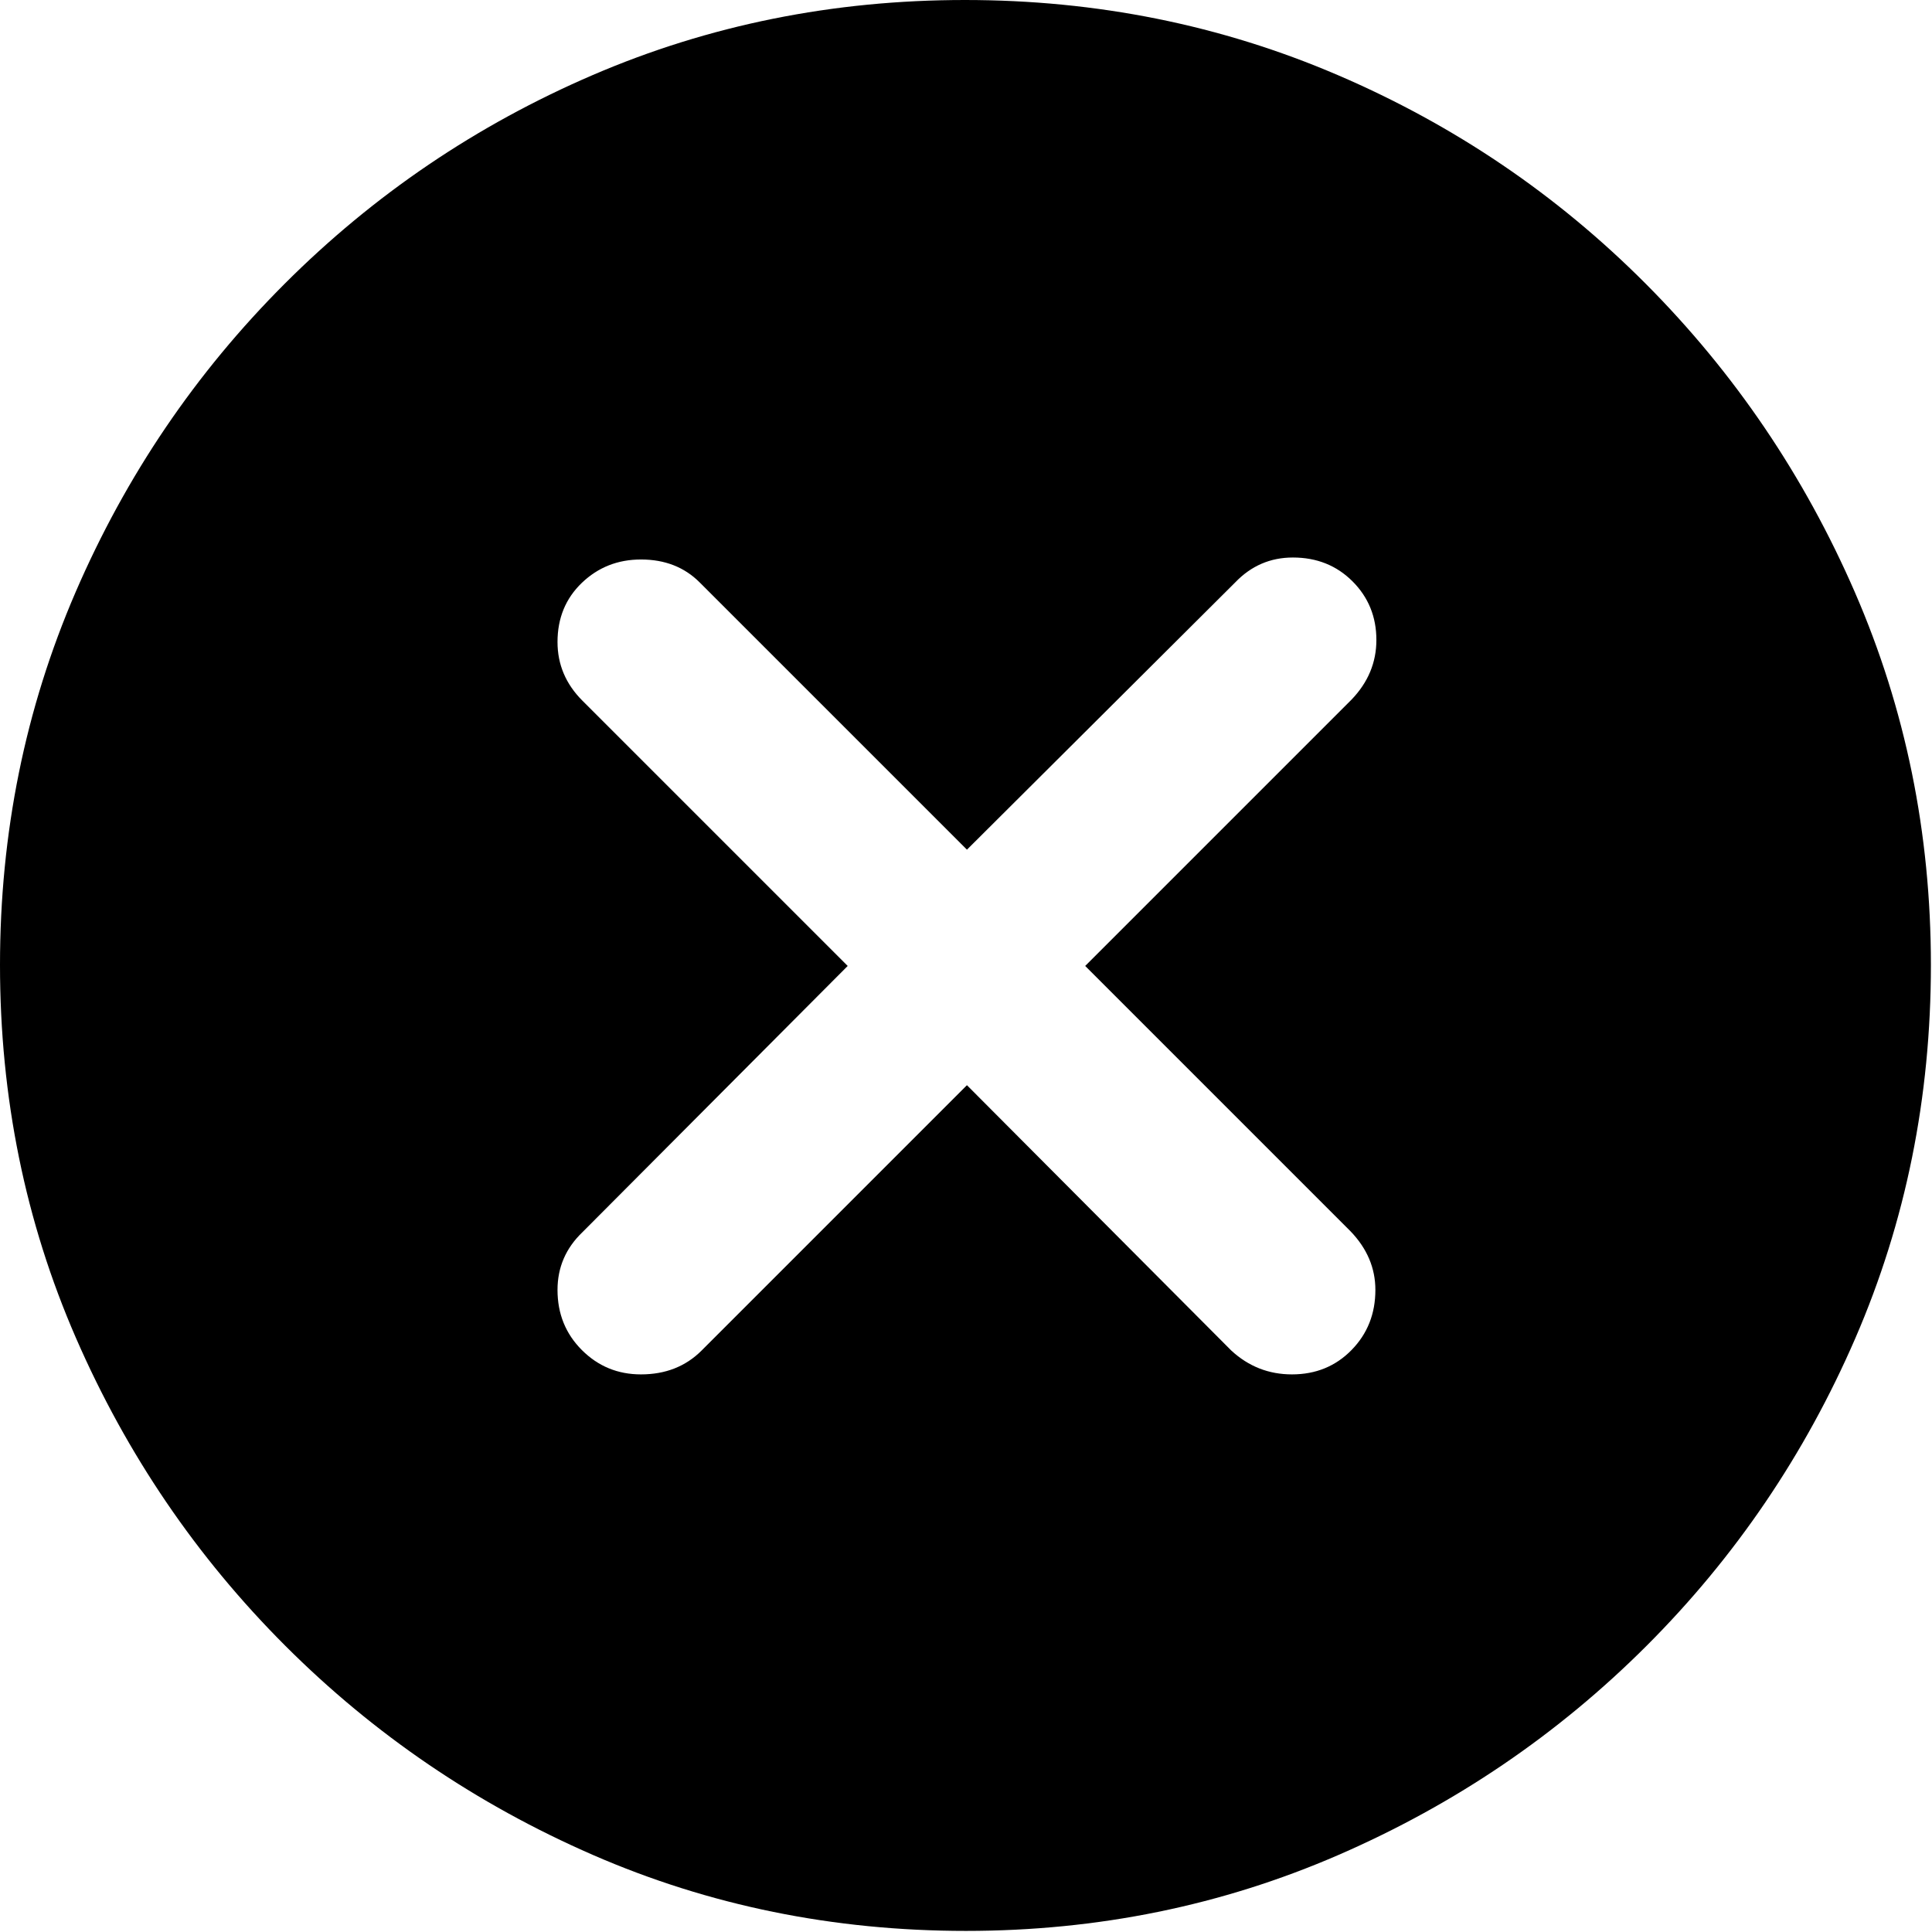 <?xml version="1.0" encoding="UTF-8"?>
<svg width="162px" height="162px" viewBox="0 0 162 162" version="1.1" xmlns="http://www.w3.org/2000/svg" xmlns:xlink="http://www.w3.org/1999/xlink">
    <g id="Page-1" stroke="none" stroke-width="1" fill="none" fill-rule="evenodd">
        <path d="M80.996,161.908 C92.051,161.908 102.467,159.783 112.244,155.534 C122.022,151.284 130.632,145.437 138.076,137.993 C145.52,130.549 151.353,121.952 155.575,112.203 C159.797,102.453 161.908,92.023 161.908,80.912 C161.908,69.857 159.783,59.441 155.534,49.664 C151.284,39.887 145.437,31.262 137.993,23.79 C130.549,16.319 121.938,10.486 112.161,6.291 C102.384,2.097 91.968,0 80.912,0 C69.857,0 59.455,2.097 49.706,6.291 C39.956,10.486 31.346,16.319 23.874,23.79 C16.402,31.262 10.555,39.887 6.333,49.664 C2.111,59.441 0,69.857 0,80.912 C0,92.023 2.125,102.453 6.375,112.203 C10.624,121.952 16.471,130.549 23.915,137.993 C31.36,145.437 39.956,151.284 49.706,155.534 C59.455,159.783 69.885,161.908 80.996,161.908 L80.996,161.908 Z M53.747,115.244 C51.803,115.244 50.15,114.564 48.789,113.202 C47.428,111.841 46.748,110.161 46.748,108.161 C46.748,106.272 47.442,104.661 48.831,103.328 L71.08,80.996 L48.831,58.747 C47.442,57.358 46.748,55.719 46.748,53.831 C46.748,51.831 47.428,50.178 48.789,48.872 C50.15,47.567 51.803,46.914 53.747,46.914 C55.747,46.914 57.386,47.553 58.664,48.831 L81.079,71.246 L103.578,48.831 C104.911,47.442 106.522,46.748 108.411,46.748 C110.411,46.748 112.078,47.414 113.411,48.747 C114.744,50.081 115.411,51.72 115.411,53.664 C115.411,55.553 114.716,57.219 113.327,58.664 L90.995,80.996 L113.244,103.245 C114.633,104.689 115.327,106.328 115.327,108.161 C115.327,110.161 114.661,111.841 113.327,113.202 C111.994,114.564 110.328,115.244 108.328,115.244 C106.383,115.244 104.689,114.577 103.245,113.244 L81.079,90.995 L58.83,113.244 C57.497,114.577 55.803,115.244 53.747,115.244 L53.747,115.244 Z" id="􀁡" fill="#000000"></path>
    </g>
</svg>